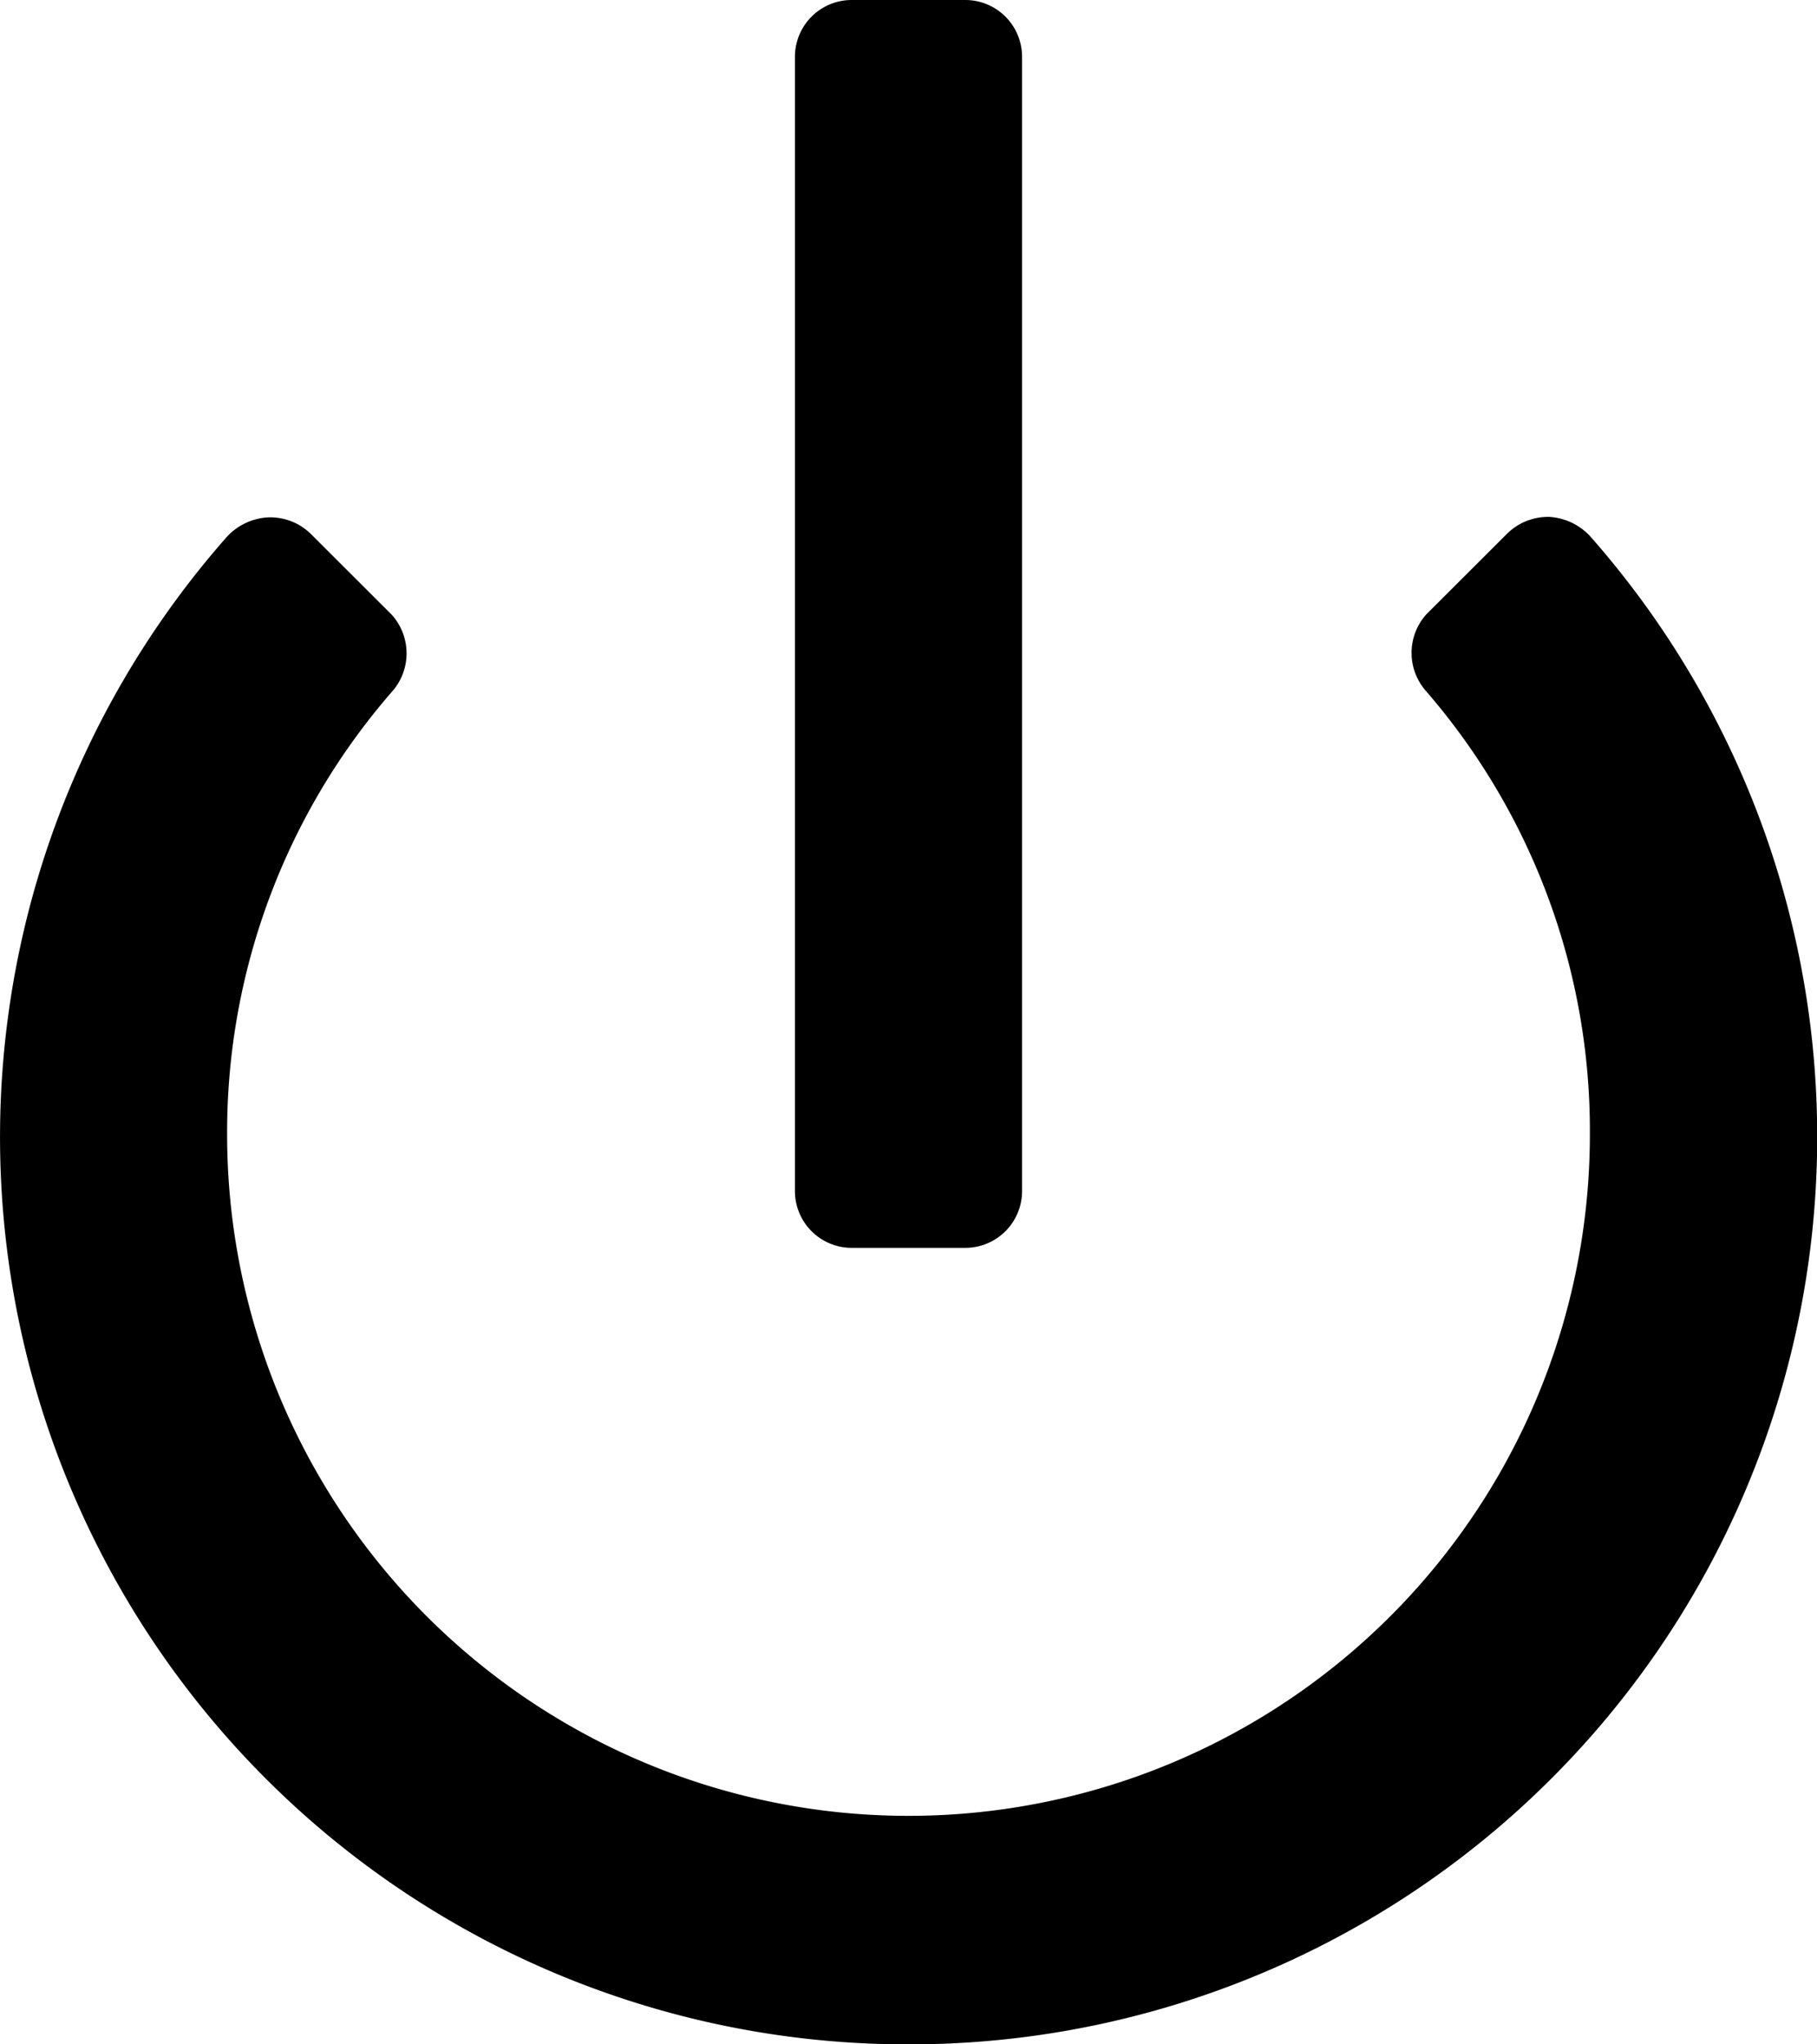 <svg xmlns="http://www.w3.org/2000/svg" width="16" height="18" viewBox="0 0 16 18">
  <g id="turn_off" transform="translate(-4 -3)">
    <path id="Icon_color" data-name="Icon color" d="M8,18A7.989,7.989,0,0,1,2,4.724a.532.532,0,0,1,.37-.169h.01a.51.51,0,0,1,.36.149l.71.709a.508.508,0,0,1,0,.679A5.908,5.908,0,0,0,2,9.988a6,6,0,0,0,12,0,5.91,5.91,0,0,0-1.44-3.9.508.508,0,0,1,0-.679L13.27,4.7a.514.514,0,0,1,.361-.149h.01a.534.534,0,0,1,.36.169A7.991,7.991,0,0,1,8,18Zm.5-7.013h-1a.5.5,0,0,1-.5-.5V.5A.5.5,0,0,1,7.5,0h1A.5.5,0,0,1,9,.5v9.988A.5.5,0,0,1,8.5,10.987Z" transform="translate(4 3)"/>
  </g>
</svg>
